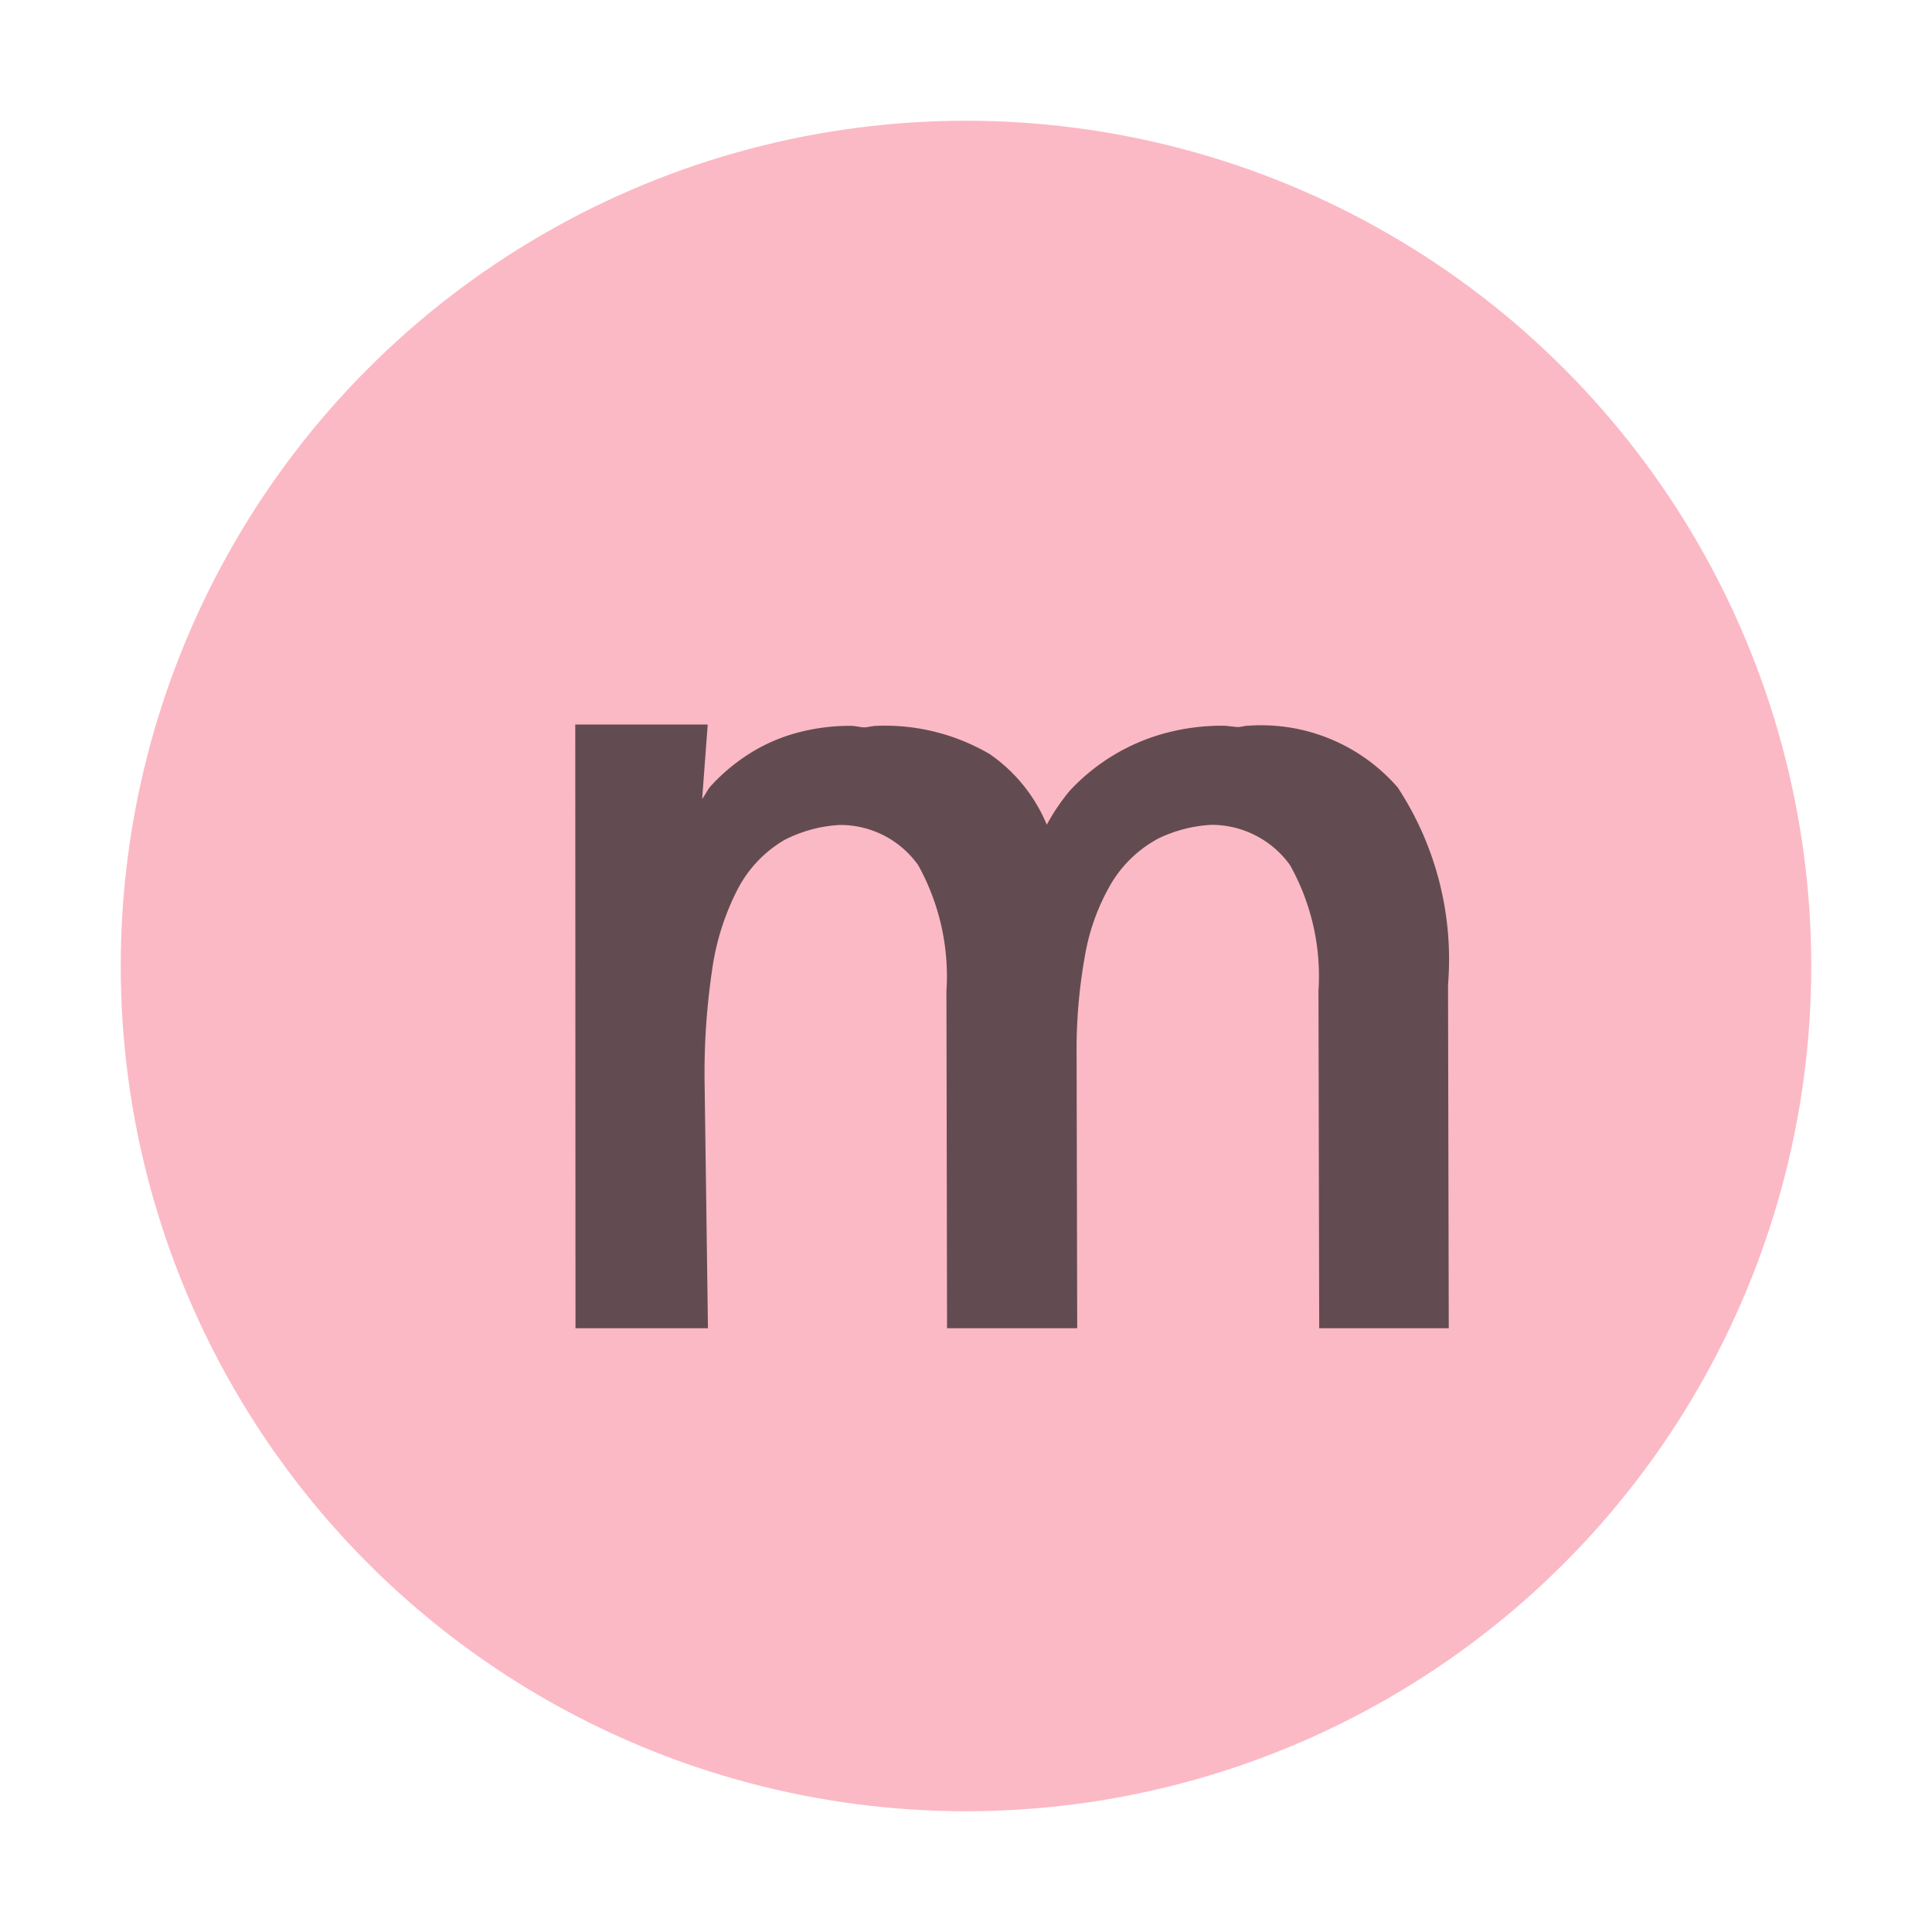 <svg id="Layer_1" data-paramName="Layer 1" xmlns="http://www.w3.org/2000/svg" width="16" height="16"
     viewBox="0 0 16 16">
  <title>method</title>
  <g>
    <g opacity="0.6">
        <g id="_Group_" data-paramName="&lt;Group&gt;">
        <circle cx="8" cy="8" r="7" fill="#f98b9e"/>
      </g>
    </g>
    <path d="M11.992,8.154a2.591,2.591,0,0,0-.417-1.633,1.497,1.497,0,0,0-1.235-.511c-.03,0-.058.01-.087.011-.045-.002-.086-.011-.134-.011a1.812,1.812,0,0,0-.459.059,1.673,1.673,0,0,0-.802.481,1.709,1.709,0,0,0-.189.28,1.328,1.328,0,0,0-.471-.584,1.717,1.717,0,0,0-.935-.235c-.036,0-.07.011-.105.013-.041-.002-.073-.013-.116-.013a1.695,1.695,0,0,0-.424.053,1.434,1.434,0,0,0-.393.166,1.562,1.562,0,0,0-.339.28c-.027.03-.045.073-.071.106L5.861,6H4.764l.002,5H5.863L5.835,8.945a5.811,5.811,0,0,1,.062-.909,2.089,2.089,0,0,1,.21-.668,1.014,1.014,0,0,1,.39-.412,1.138,1.138,0,0,1,.458-.124.791.791,0,0,1,.649.333A1.897,1.897,0,0,1,7.838,8.207L7.843,11H8.921L8.916,8.747A4.386,4.386,0,0,1,8.985,7.916a1.77,1.77,0,0,1,.221-.605,1.01,1.01,0,0,1,.391-.369,1.156,1.156,0,0,1,.432-.111.8.8,0,0,1,.654.333A1.883,1.883,0,0,1,10.919,8.207L10.925,11h1.073Z" fill="#231f20" opacity="0.7"/>
  </g>
</svg>
